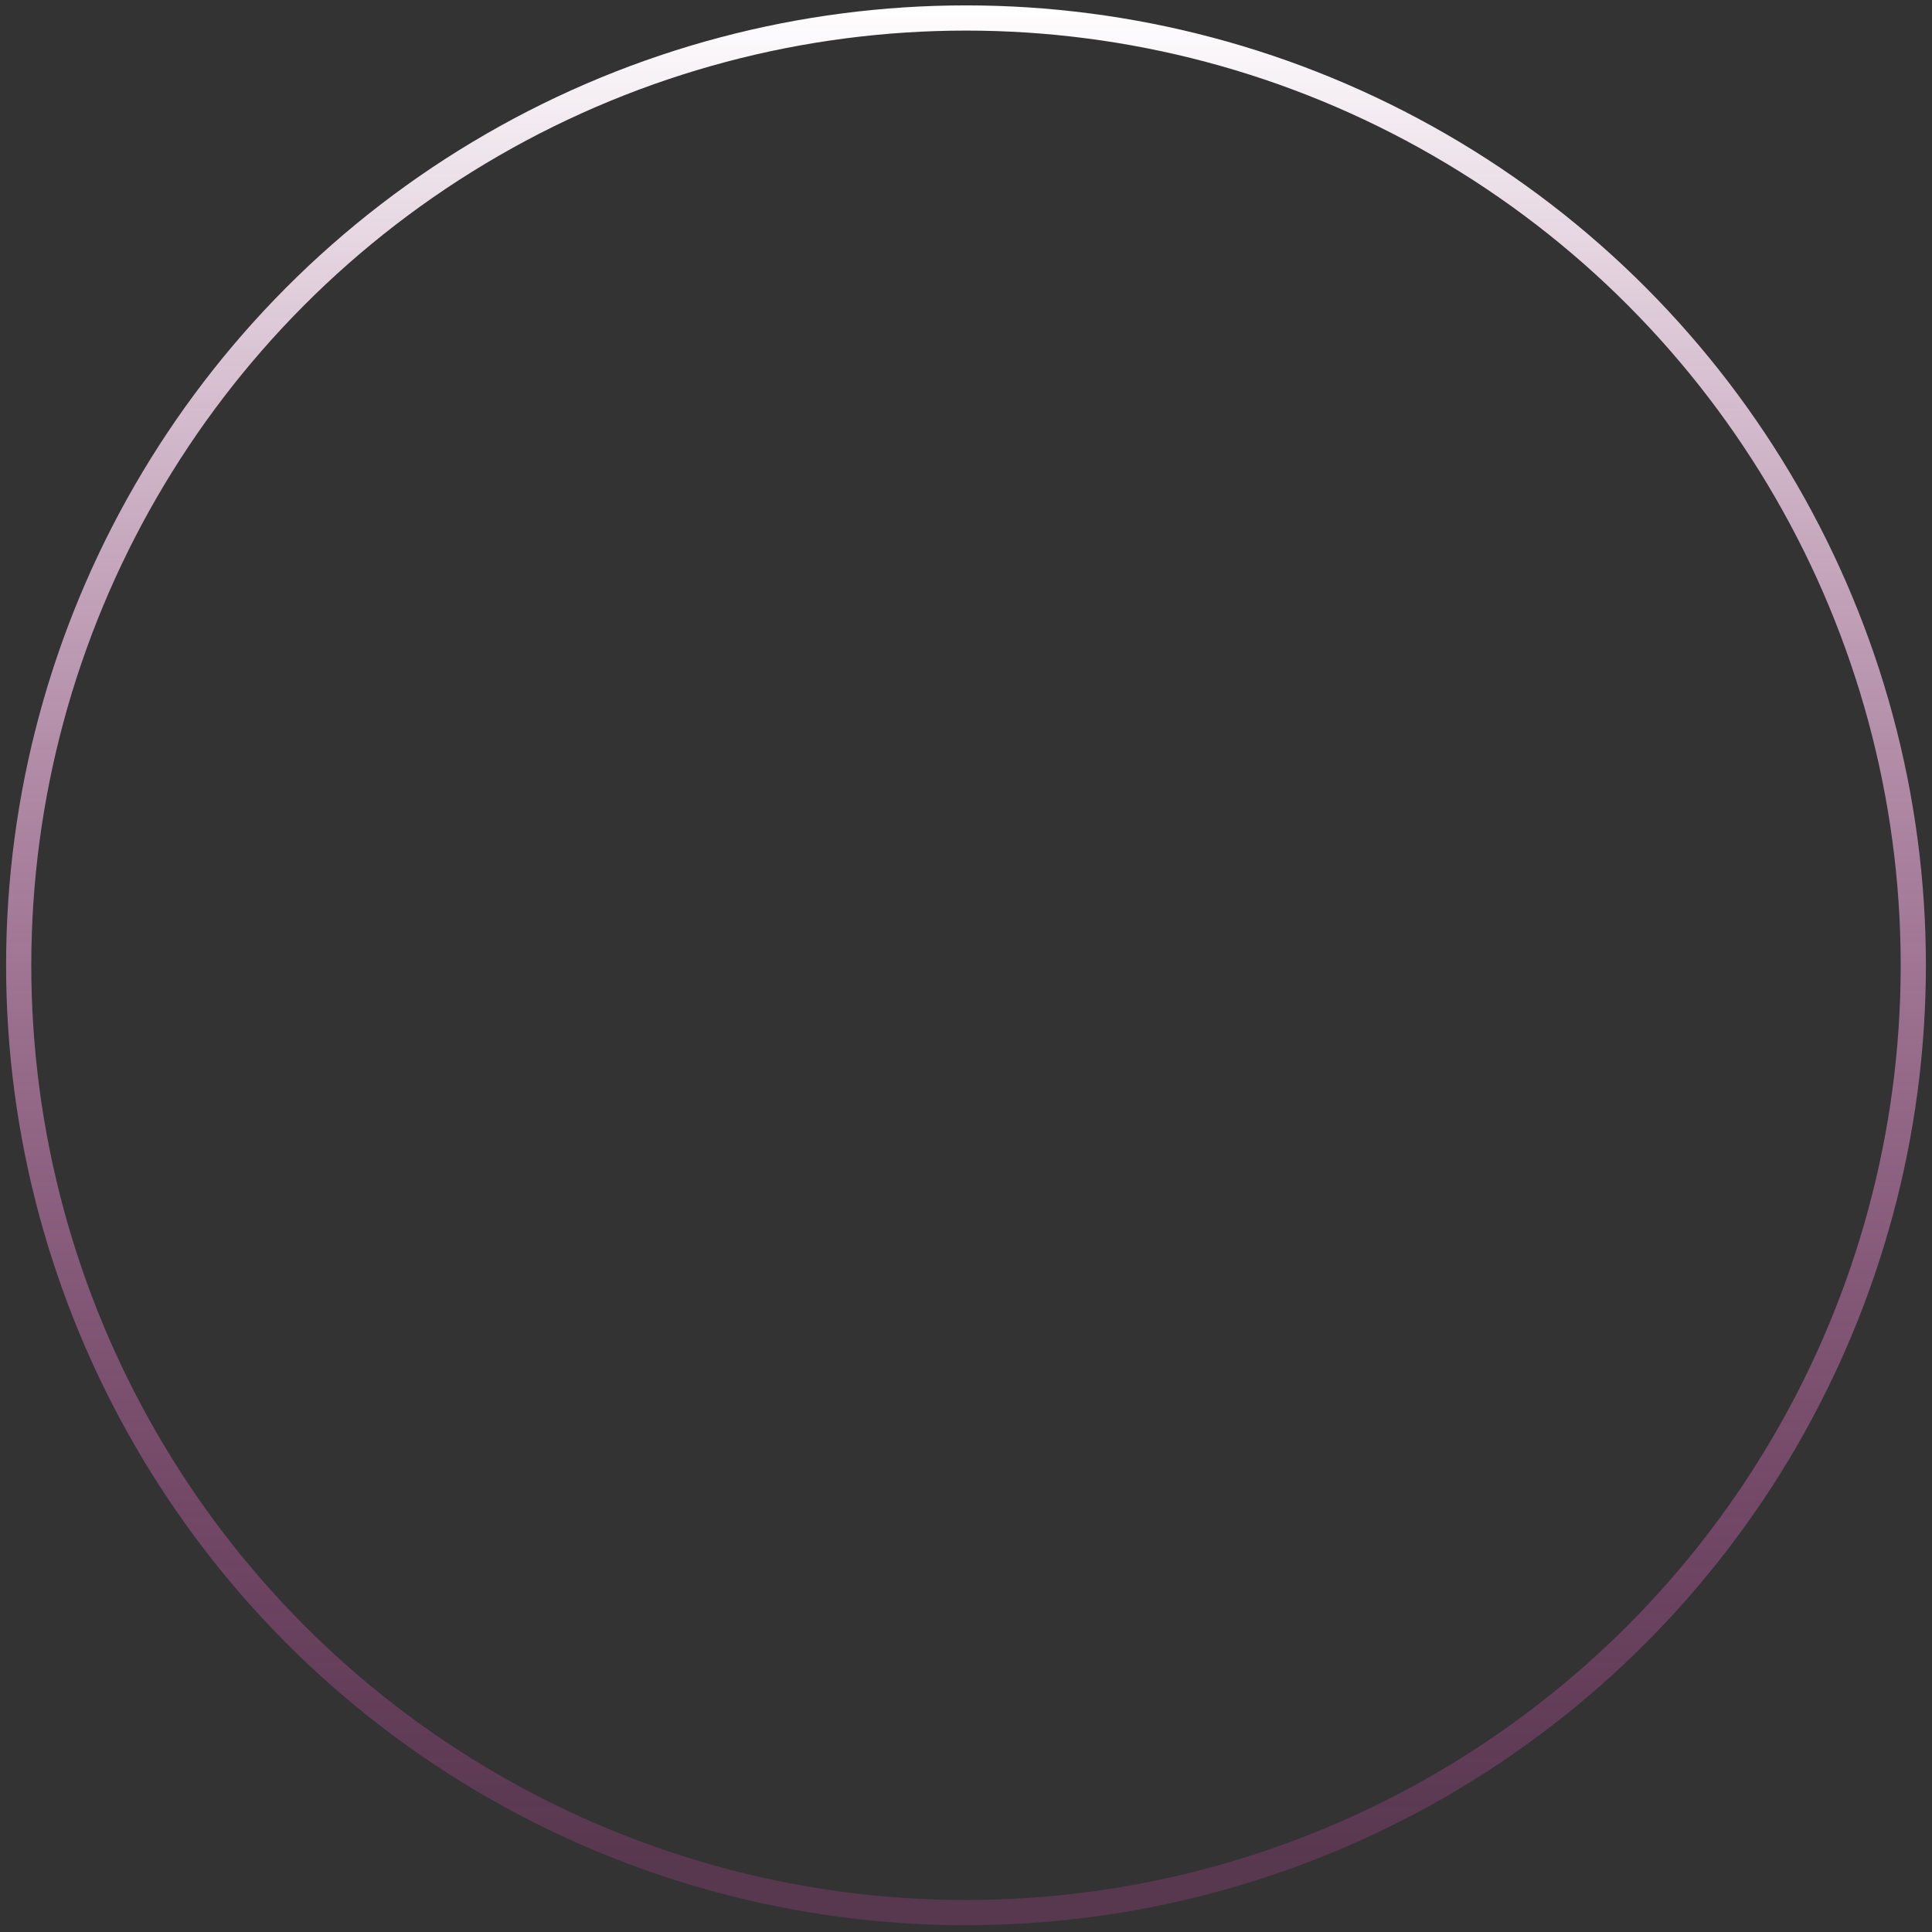 <svg width="230" height="230" viewBox="0 0 230 230" fill="none" xmlns="http://www.w3.org/2000/svg">
<rect x="0" y="0" width="230" height="230" fill="#333333" stroke="none"/>
<circle cx="115" cy="114.916" r="112.774" stroke="url(#paint0_linear)" stroke-width="3"/>
<defs>
<linearGradient id="paint0_linear" x1="115" y1="0.642" x2="115" y2="229.19" gradientUnits="userSpaceOnUse">
<stop stop-color="white"/>
<stop offset="0.97" stop-color="#CC46A6" stop-opacity="0.24"/>
</linearGradient>
</defs>
</svg>

